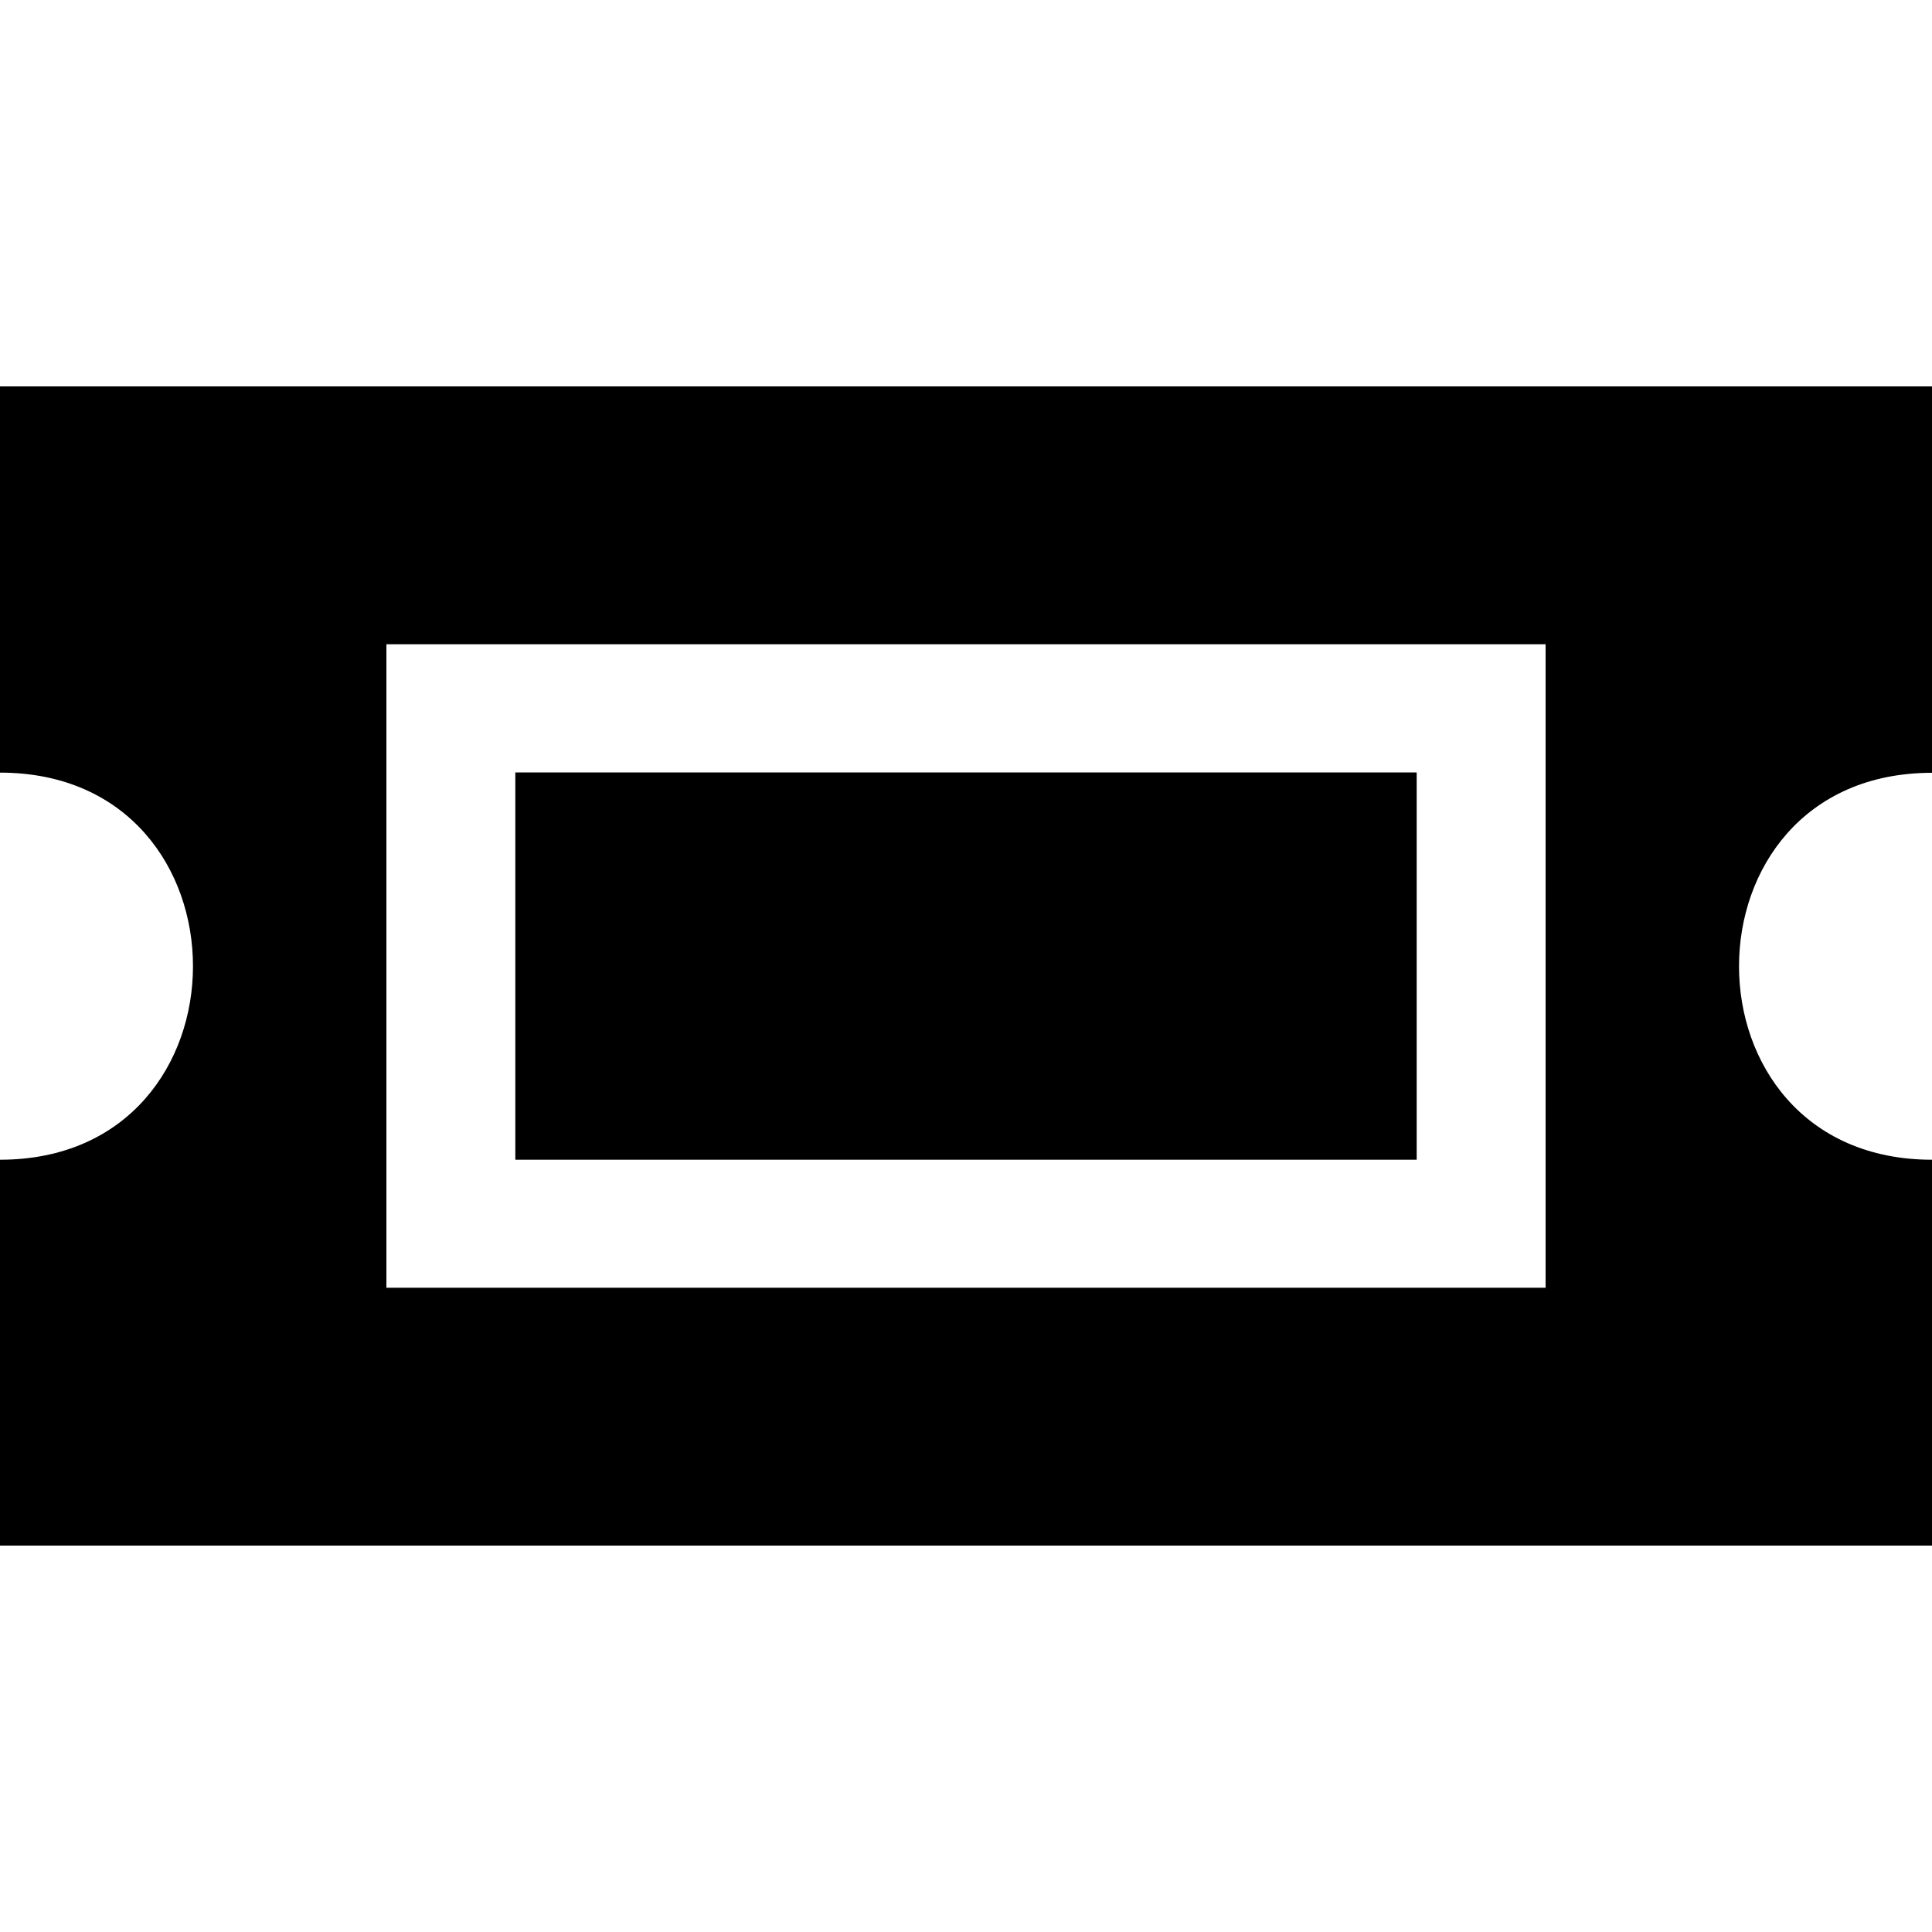 <svg xmlns="http://www.w3.org/2000/svg" width="11" height="11"><path d="M11 8.8H0V6.603c1.465 0 1.465-2.204 0-2.204V2.2h11v2.2c-1.465 0-1.465 2.203 0 2.203ZM8.8 7.333V3.668H2.2v3.664h6.6Zm-.734-.73H2.934V4.398h5.132Zm0 0" style="stroke:none;fill-rule:nonzero;fill:#000;fill-opacity:1"/></svg>